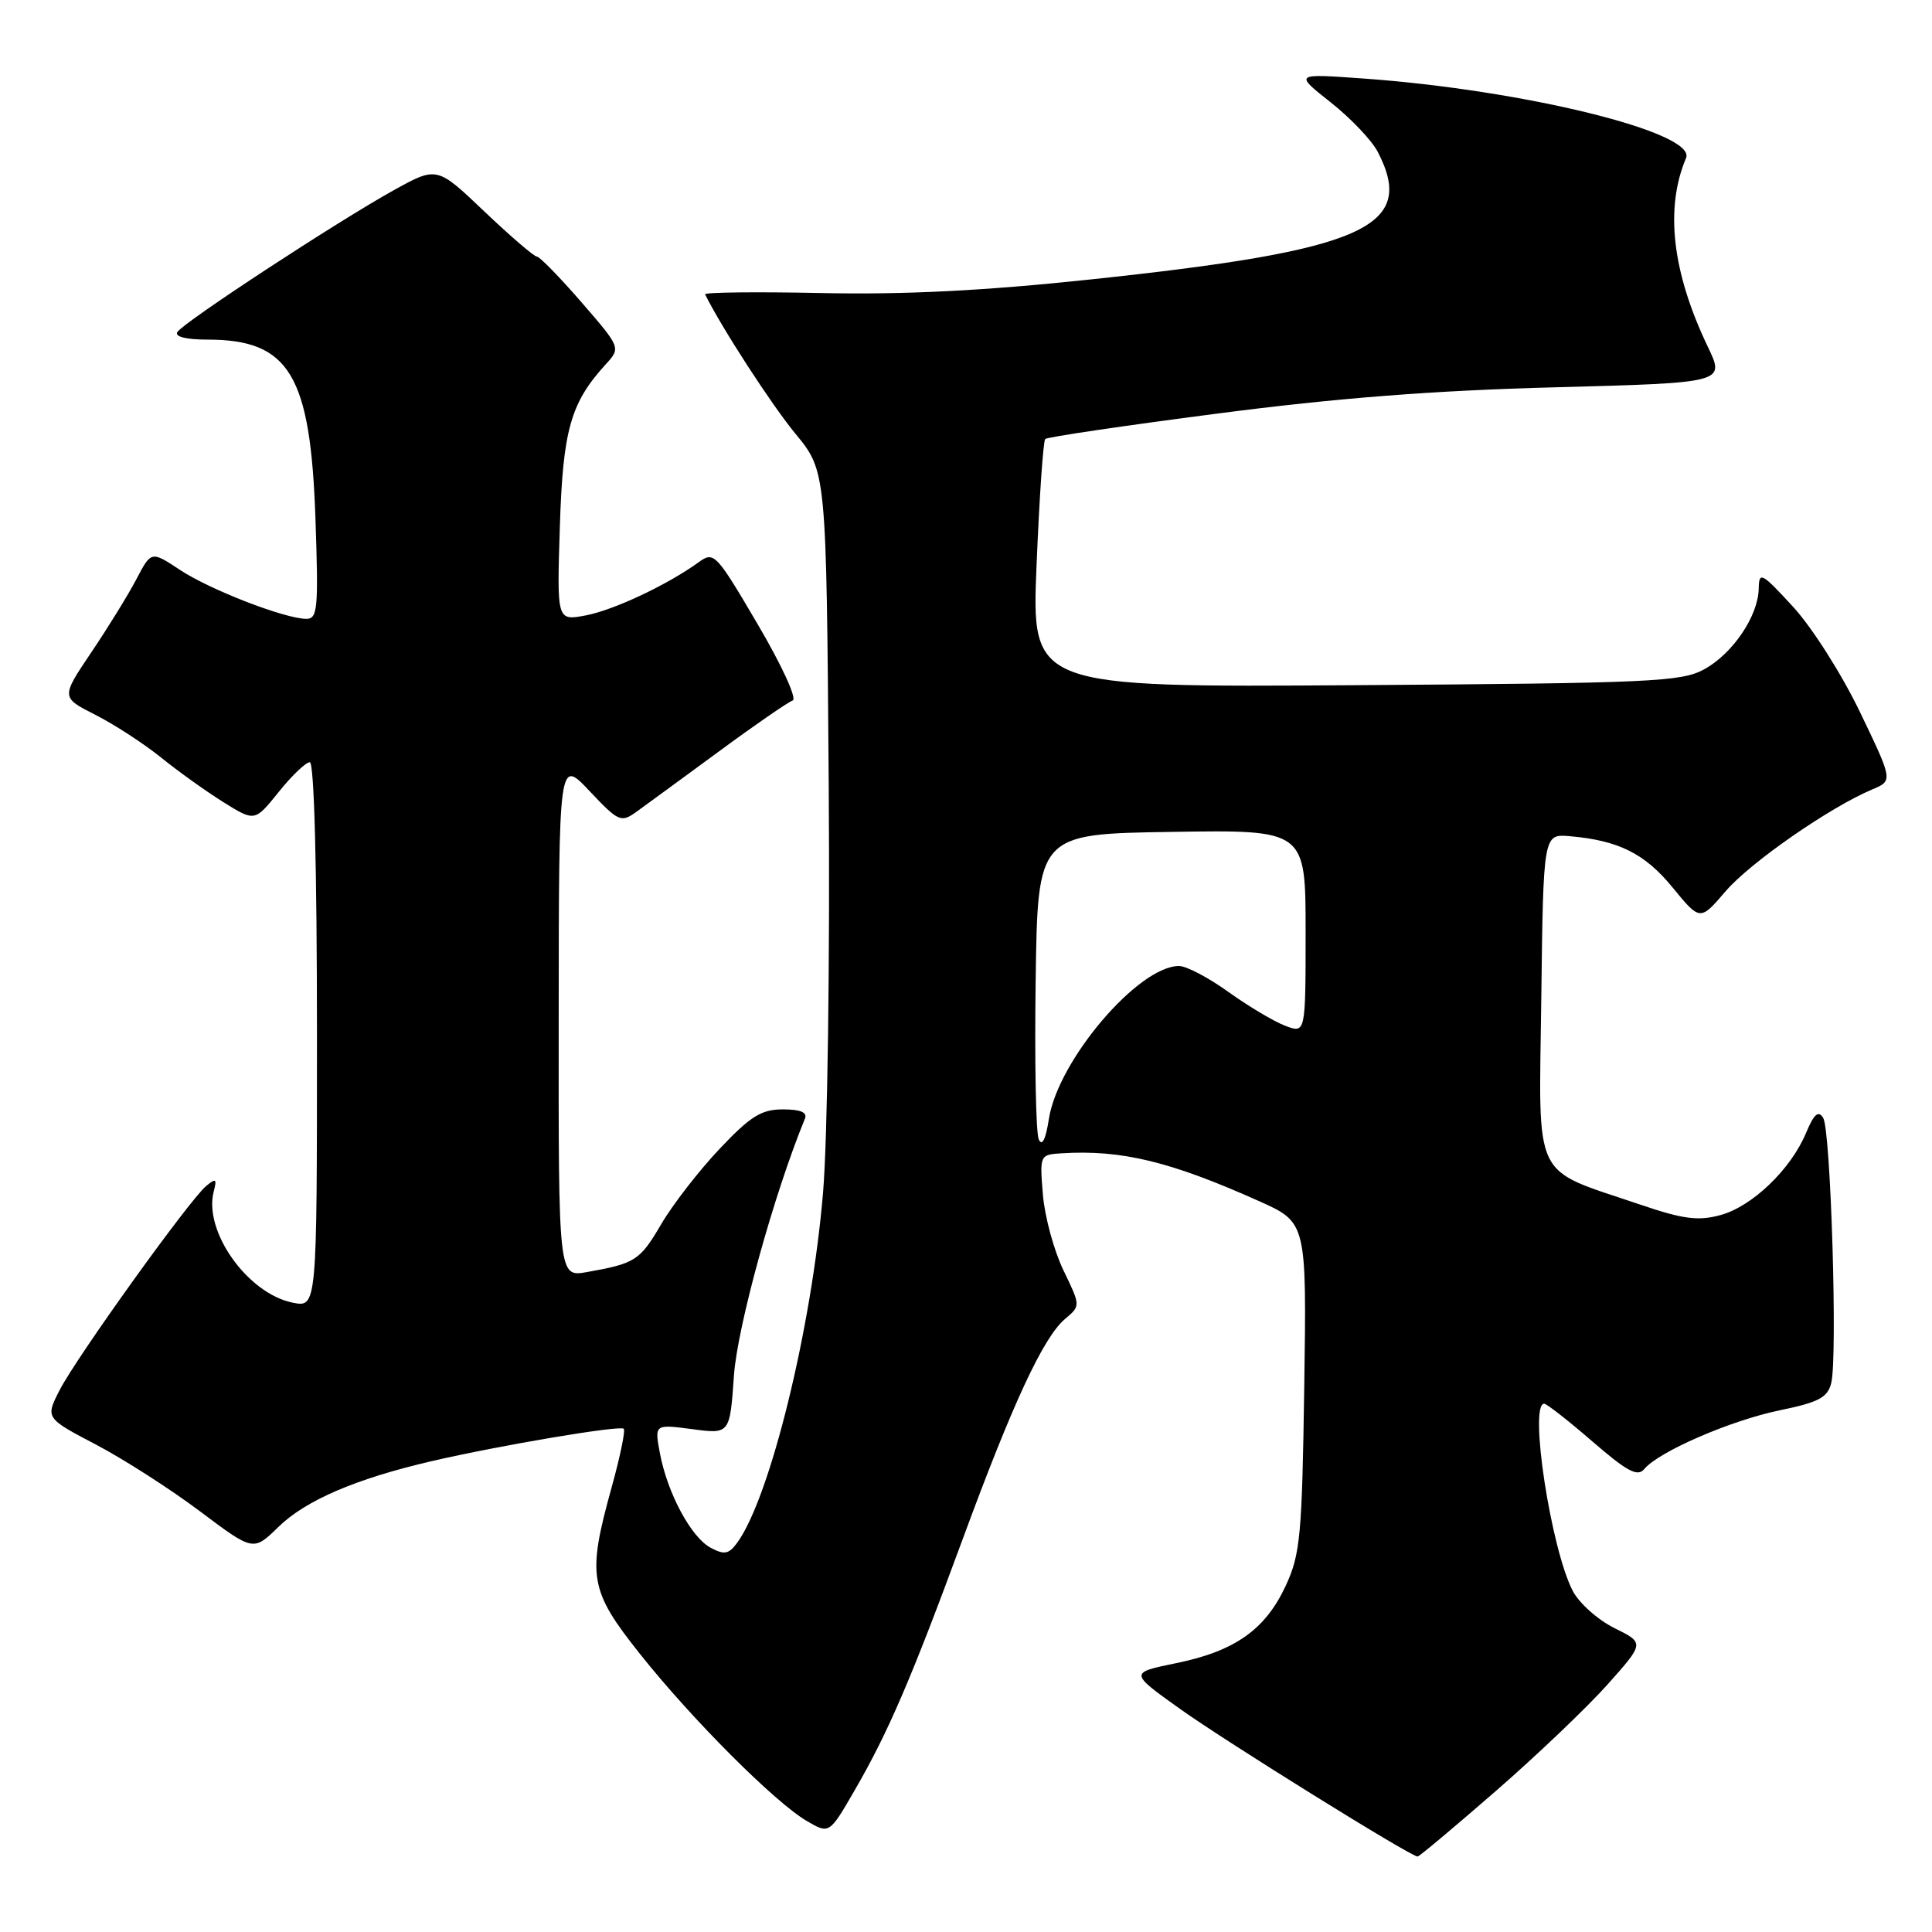 <?xml version="1.0" encoding="UTF-8" standalone="no"?>
<!DOCTYPE svg PUBLIC "-//W3C//DTD SVG 1.1//EN" "http://www.w3.org/Graphics/SVG/1.1/DTD/svg11.dtd" >
<svg xmlns="http://www.w3.org/2000/svg" xmlns:xlink="http://www.w3.org/1999/xlink" version="1.1" viewBox="0 0 256 256">
 <g >
 <path fill="currentColor"
d=" M 198.18 237.34 C 203.65 232.58 210.32 226.22 213.01 223.20 C 217.91 217.70 217.91 217.70 213.92 215.73 C 211.72 214.64 209.23 212.42 208.39 210.79 C 205.49 205.17 202.57 186.00 204.61 186.00 C 204.95 186.00 207.82 188.25 211.00 191.00 C 215.60 194.98 216.98 195.72 217.86 194.67 C 219.78 192.35 229.29 188.23 235.79 186.88 C 241.00 185.81 242.17 185.19 242.65 183.25 C 243.50 179.86 242.59 149.75 241.58 148.12 C 240.94 147.10 240.36 147.61 239.31 150.12 C 237.28 154.97 232.15 159.88 227.95 161.01 C 225.00 161.81 223.03 161.55 217.35 159.62 C 202.83 154.68 203.92 156.96 204.23 132.21 C 204.50 110.50 204.50 110.50 208.00 110.80 C 214.47 111.36 217.95 113.10 221.63 117.60 C 225.27 122.04 225.27 122.04 228.64 118.11 C 231.90 114.30 242.44 106.98 248.07 104.61 C 250.83 103.45 250.83 103.45 246.47 94.38 C 244.06 89.36 240.10 83.13 237.60 80.41 C 233.40 75.85 233.08 75.68 233.04 78.00 C 232.97 81.63 229.59 86.63 225.79 88.70 C 222.79 90.34 218.68 90.53 179.59 90.79 C 136.68 91.08 136.68 91.08 137.35 74.86 C 137.72 65.94 138.23 58.43 138.50 58.17 C 138.76 57.91 148.99 56.40 161.23 54.81 C 177.11 52.74 189.97 51.74 206.04 51.32 C 228.58 50.72 228.58 50.72 226.31 45.98 C 221.56 36.07 220.59 27.62 223.41 20.94 C 224.84 17.56 201.94 11.92 180.60 10.40 C 171.50 9.75 171.50 9.75 176.32 13.56 C 178.98 15.66 181.79 18.62 182.57 20.14 C 187.73 30.12 180.83 33.18 144.49 37.03 C 130.40 38.53 119.88 39.06 108.84 38.83 C 100.23 38.65 93.30 38.73 93.43 39.00 C 95.57 43.35 102.23 53.63 105.40 57.47 C 109.50 62.45 109.50 62.45 109.81 103.97 C 109.98 127.32 109.65 150.97 109.06 158.00 C 107.56 175.97 102.04 198.46 97.67 204.44 C 96.57 205.94 95.97 206.05 94.17 205.09 C 91.57 203.70 88.44 197.86 87.44 192.56 C 86.72 188.71 86.72 188.71 91.72 189.37 C 96.71 190.03 96.71 190.03 97.25 182.27 C 97.71 175.75 102.55 158.21 106.65 148.25 C 107.01 147.39 106.09 147.00 103.73 147.00 C 100.88 147.00 99.44 147.90 95.33 152.25 C 92.60 155.14 89.13 159.62 87.62 162.20 C 84.79 167.03 84.19 167.42 77.75 168.56 C 74.00 169.22 74.00 169.22 74.03 134.86 C 74.05 100.50 74.05 100.50 78.11 104.81 C 81.97 108.90 82.29 109.04 84.34 107.56 C 85.53 106.71 90.42 103.12 95.22 99.60 C 100.01 96.07 104.42 93.03 105.03 92.82 C 105.64 92.62 103.62 88.20 100.40 82.72 C 94.88 73.32 94.60 73.03 92.59 74.49 C 88.43 77.50 81.31 80.85 77.59 81.55 C 73.79 82.26 73.79 82.26 74.18 69.88 C 74.58 56.99 75.60 53.39 80.25 48.29 C 82.27 46.08 82.27 46.08 77.04 40.04 C 74.16 36.72 71.50 34.00 71.14 34.00 C 70.77 34.00 67.64 31.31 64.18 28.02 C 57.90 22.04 57.90 22.04 52.20 25.19 C 44.70 29.35 24.29 42.71 23.50 44.00 C 23.12 44.61 24.66 45.00 27.49 45.00 C 38.34 45.00 41.15 49.65 41.80 68.75 C 42.21 80.60 42.09 82.00 40.61 82.00 C 37.78 82.00 27.82 78.15 23.84 75.51 C 20.04 73.00 20.04 73.00 18.07 76.75 C 16.99 78.81 14.30 83.18 12.09 86.45 C 8.08 92.41 8.08 92.41 12.64 94.72 C 15.16 96.00 19.08 98.55 21.36 100.39 C 23.63 102.23 27.36 104.89 29.63 106.31 C 33.76 108.88 33.76 108.88 36.93 104.94 C 38.67 102.77 40.52 101.00 41.05 101.00 C 41.63 101.00 42.00 114.90 42.00 137.12 C 42.00 173.25 42.00 173.25 38.79 172.61 C 32.81 171.41 26.94 163.15 28.32 157.88 C 28.76 156.19 28.61 156.08 27.32 157.15 C 25.10 158.99 10.13 179.85 7.90 184.20 C 6.01 187.90 6.01 187.90 12.76 191.44 C 16.47 193.39 22.66 197.37 26.53 200.28 C 33.57 205.57 33.57 205.57 36.90 202.32 C 40.50 198.80 47.19 195.93 57.20 193.61 C 66.31 191.50 82.16 188.83 82.65 189.32 C 82.89 189.55 82.16 193.06 81.04 197.10 C 77.77 208.89 78.09 210.72 84.82 219.18 C 91.69 227.82 102.63 238.77 106.87 241.27 C 109.88 243.04 109.88 243.04 113.22 237.27 C 117.69 229.56 120.73 222.49 127.54 204.00 C 134.19 185.92 138.25 177.19 141.13 174.76 C 143.19 173.03 143.19 173.03 140.91 168.32 C 139.66 165.73 138.43 161.22 138.19 158.30 C 137.76 153.06 137.78 153.00 140.63 152.82 C 148.59 152.32 155.07 153.89 166.82 159.15 C 173.14 161.98 173.14 161.98 172.82 183.74 C 172.53 203.42 172.30 205.94 170.38 210.09 C 167.68 215.93 163.63 218.79 155.83 220.38 C 149.65 221.65 149.65 221.65 156.36 226.44 C 162.56 230.86 186.92 246.00 187.84 246.00 C 188.06 246.00 192.71 242.10 198.18 237.34 Z  M 137.64 150.97 C 137.26 150.13 137.08 140.68 137.23 129.97 C 137.50 110.50 137.50 110.50 155.25 110.23 C 173.00 109.95 173.00 109.95 173.00 123.45 C 173.00 136.95 173.00 136.95 170.30 135.92 C 168.81 135.36 165.43 133.34 162.79 131.45 C 160.15 129.55 157.20 128.00 156.23 128.00 C 150.83 128.00 140.17 140.53 138.98 148.28 C 138.56 150.99 138.08 151.95 137.64 150.97 Z "/>
</g>
</svg>